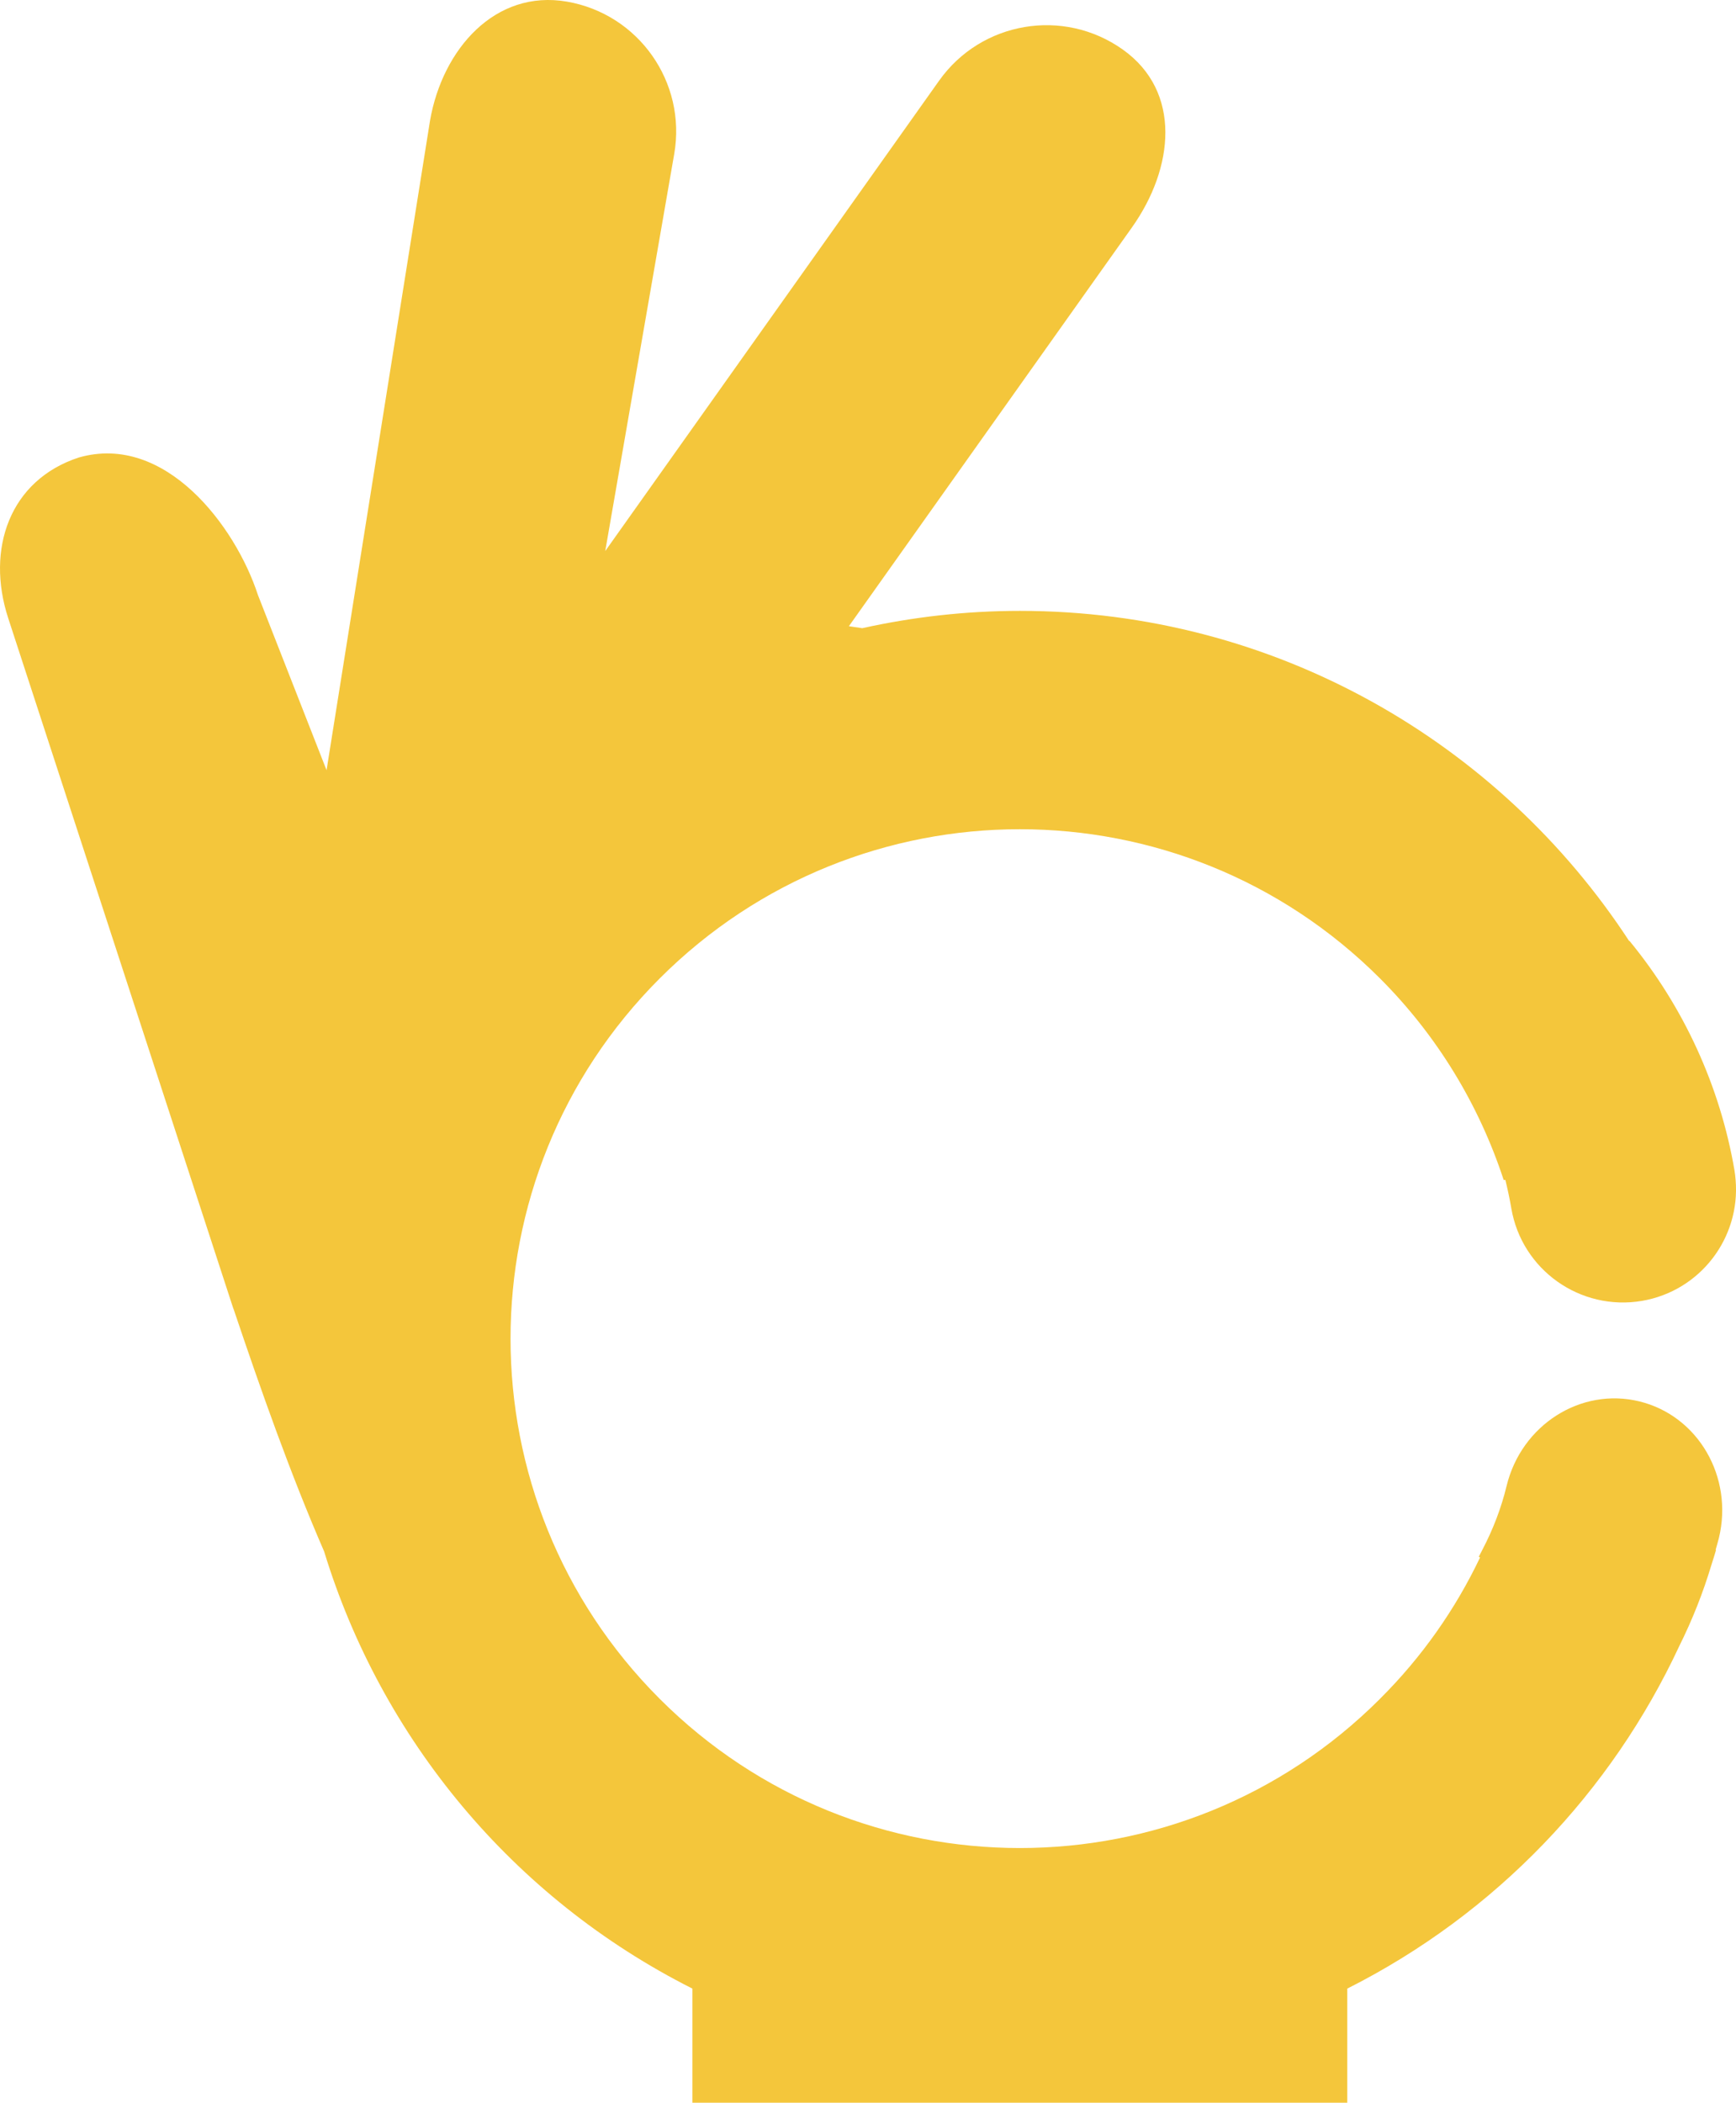 <svg version="1.1" id="图层_1" x="0px" y="0px" width="138.095px" height="167.237px" viewBox="0 0 138.095 167.237" enable-background="new 0 0 138.095 167.237" xml:space="preserve" xmlns="http://www.w3.org/2000/svg" xmlns:xlink="http://www.w3.org/1999/xlink" xmlns:xml="http://www.w3.org/XML/1998/namespace">
  <path fill="#F4C63B" d="M130.417,111.461c-4.664-1.145-9.398,1.868-10.572,6.73c-0.427,1.762-1.083,3.464-1.931,5.08
	c-0.095,0.181-0.181,0.365-0.28,0.544l0.101,0.06c-1.97,4.136-4.646,7.944-7.958,11.236v0.003
	c-15.82,15.824-41.474,15.826-57.297,0.004c-15.822-15.822-15.824-41.475-0.003-57.298c15.822-15.823,41.474-15.824,57.298-0.003
	c4.537,4.536,7.875,10.042,9.838,16.027h0.136c0.183,0.749,0.343,1.502,0.472,2.254c0.832,4.902,5.488,8.198,10.393,7.367
	c4.647-0.793,7.841-5.01,7.451-9.621c-0.021-0.255-0.048-0.511-0.092-0.768c-1.143-6.675-4.029-12.986-8.352-18.244l-0.021,0.017
	c-10.332-15.81-28.177-26.264-48.473-26.264c-4.308,0-8.499,0.485-12.537,1.377c-0.356-0.056-0.713-0.111-1.063-0.157L90.042,18.09
	c3.35-4.718,3.986-10.802-0.73-14.152C84.59,0.588,78.053,1.7,74.703,6.418l-26.558,37.41l5.488-31.582
	c0.99-5.701-2.826-11.125-8.527-12.115C39.401-0.861,35.201,3.89,34.208,9.59l-8.231,51.667l-5.46-13.935
	C18.724,41.82,13.125,34.423,6.27,36.387c-5.5,1.795-7.412,7.285-5.615,12.784l17.854,54.747c0.02,0.075,0.051,0.142,0.078,0.213
	c2.167,6.44,4.523,13.115,7.197,19.263c4.548,14.872,14.979,27.555,29.297,34.769v9.075h52.092v-9.075
	c11.835-5.964,21.014-15.664,26.412-27.247c1.035-2.08,1.892-4.238,2.557-6.459c0.129-0.393,0.247-0.789,0.367-1.185h-0.037
	c0.084-0.315,0.186-0.625,0.262-0.942C137.907,117.47,135.081,112.603,130.417,111.461z" class="color c1"/>
</svg>